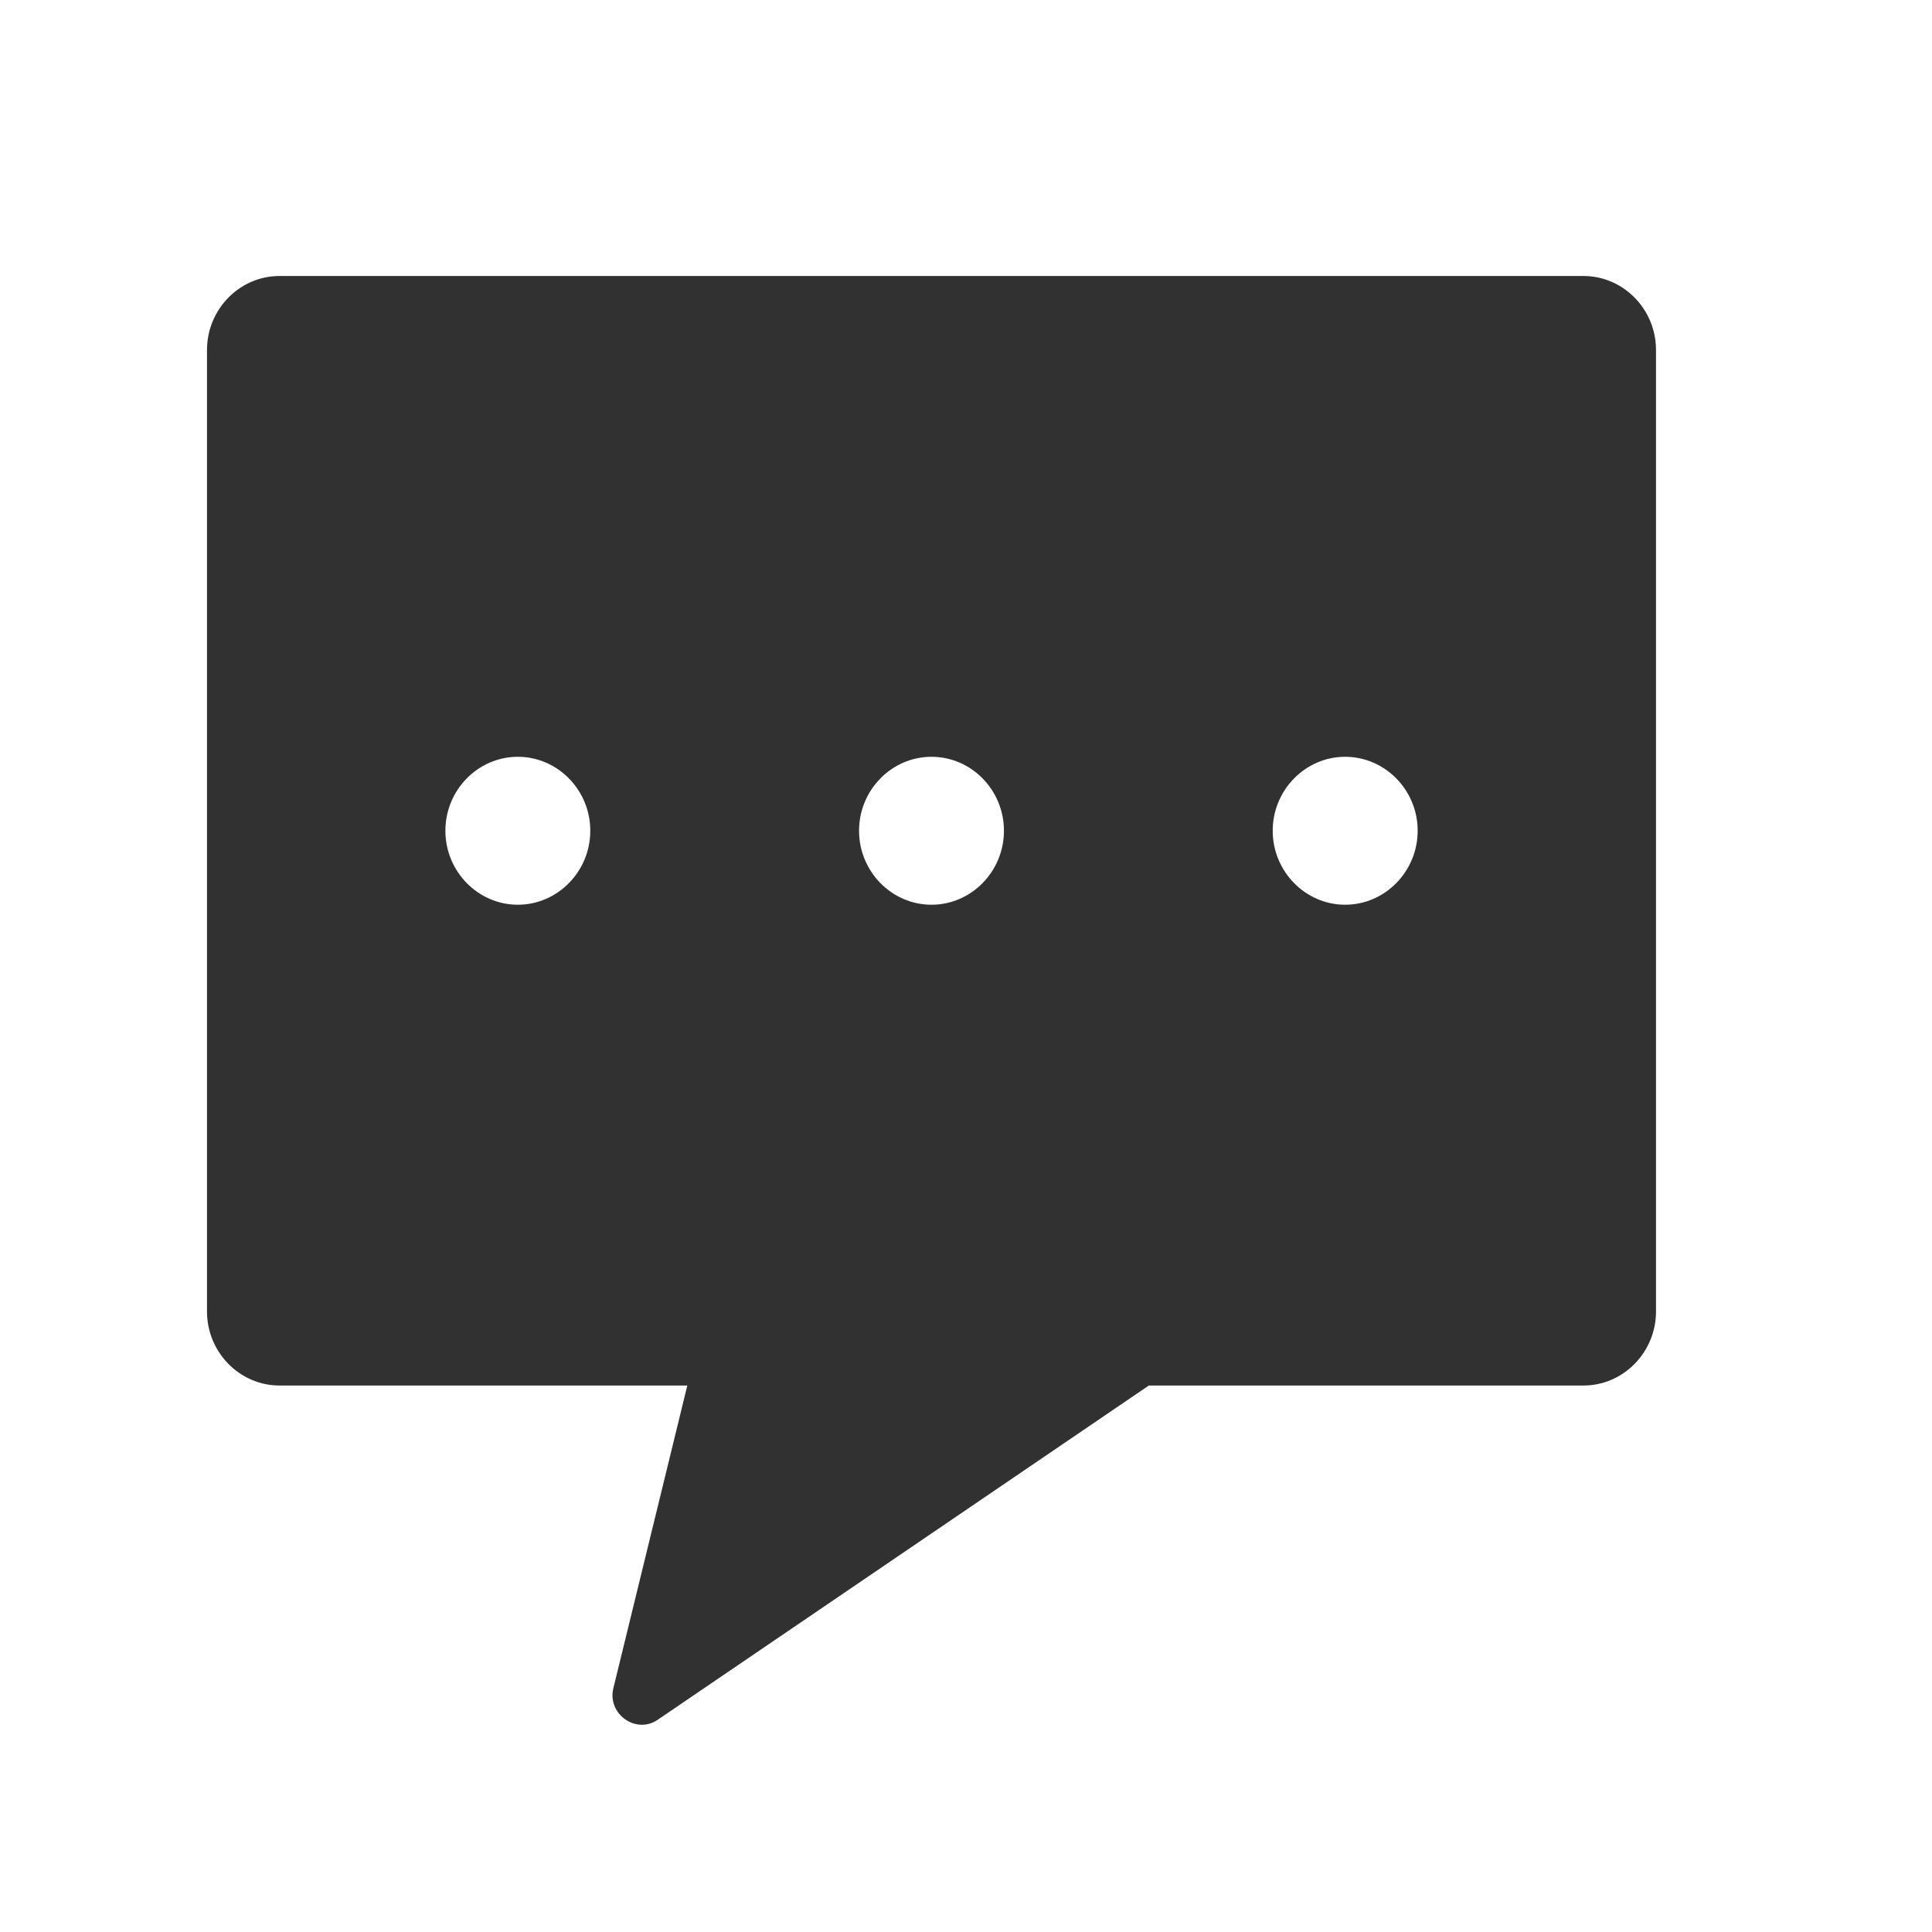 <svg width="28" height="28" viewBox="0 0 28 28" fill="none" xmlns="http://www.w3.org/2000/svg">
<path d="M22.95 4H4.05C3.473 4 3 4.482 3 5.072V19.008C3 19.597 3.473 20.08 4.05 20.08H9.961L8.89 24.464C8.796 24.839 9.216 25.139 9.531 24.925L16.65 20.08H22.95C23.527 20.08 24 19.597 24 19.008V5.072C24 4.482 23.527 4 22.95 4ZM7.505 13.112C6.927 13.112 6.455 12.629 6.455 12.04C6.455 11.45 6.927 10.968 7.505 10.968C8.082 10.968 8.555 11.45 8.555 12.04C8.555 12.629 8.082 13.112 7.505 13.112ZM13.5 10.968C14.078 10.968 14.55 11.45 14.55 12.04C14.55 12.629 14.078 13.112 13.5 13.112C12.922 13.112 12.45 12.629 12.45 12.04C12.45 11.45 12.922 10.968 13.5 10.968ZM19.495 13.112C18.918 13.112 18.445 12.629 18.445 12.04C18.445 11.45 18.918 10.968 19.495 10.968C20.073 10.968 20.546 11.45 20.546 12.04C20.546 12.629 20.073 13.112 19.495 13.112Z" fill="#313131"/>
</svg>
